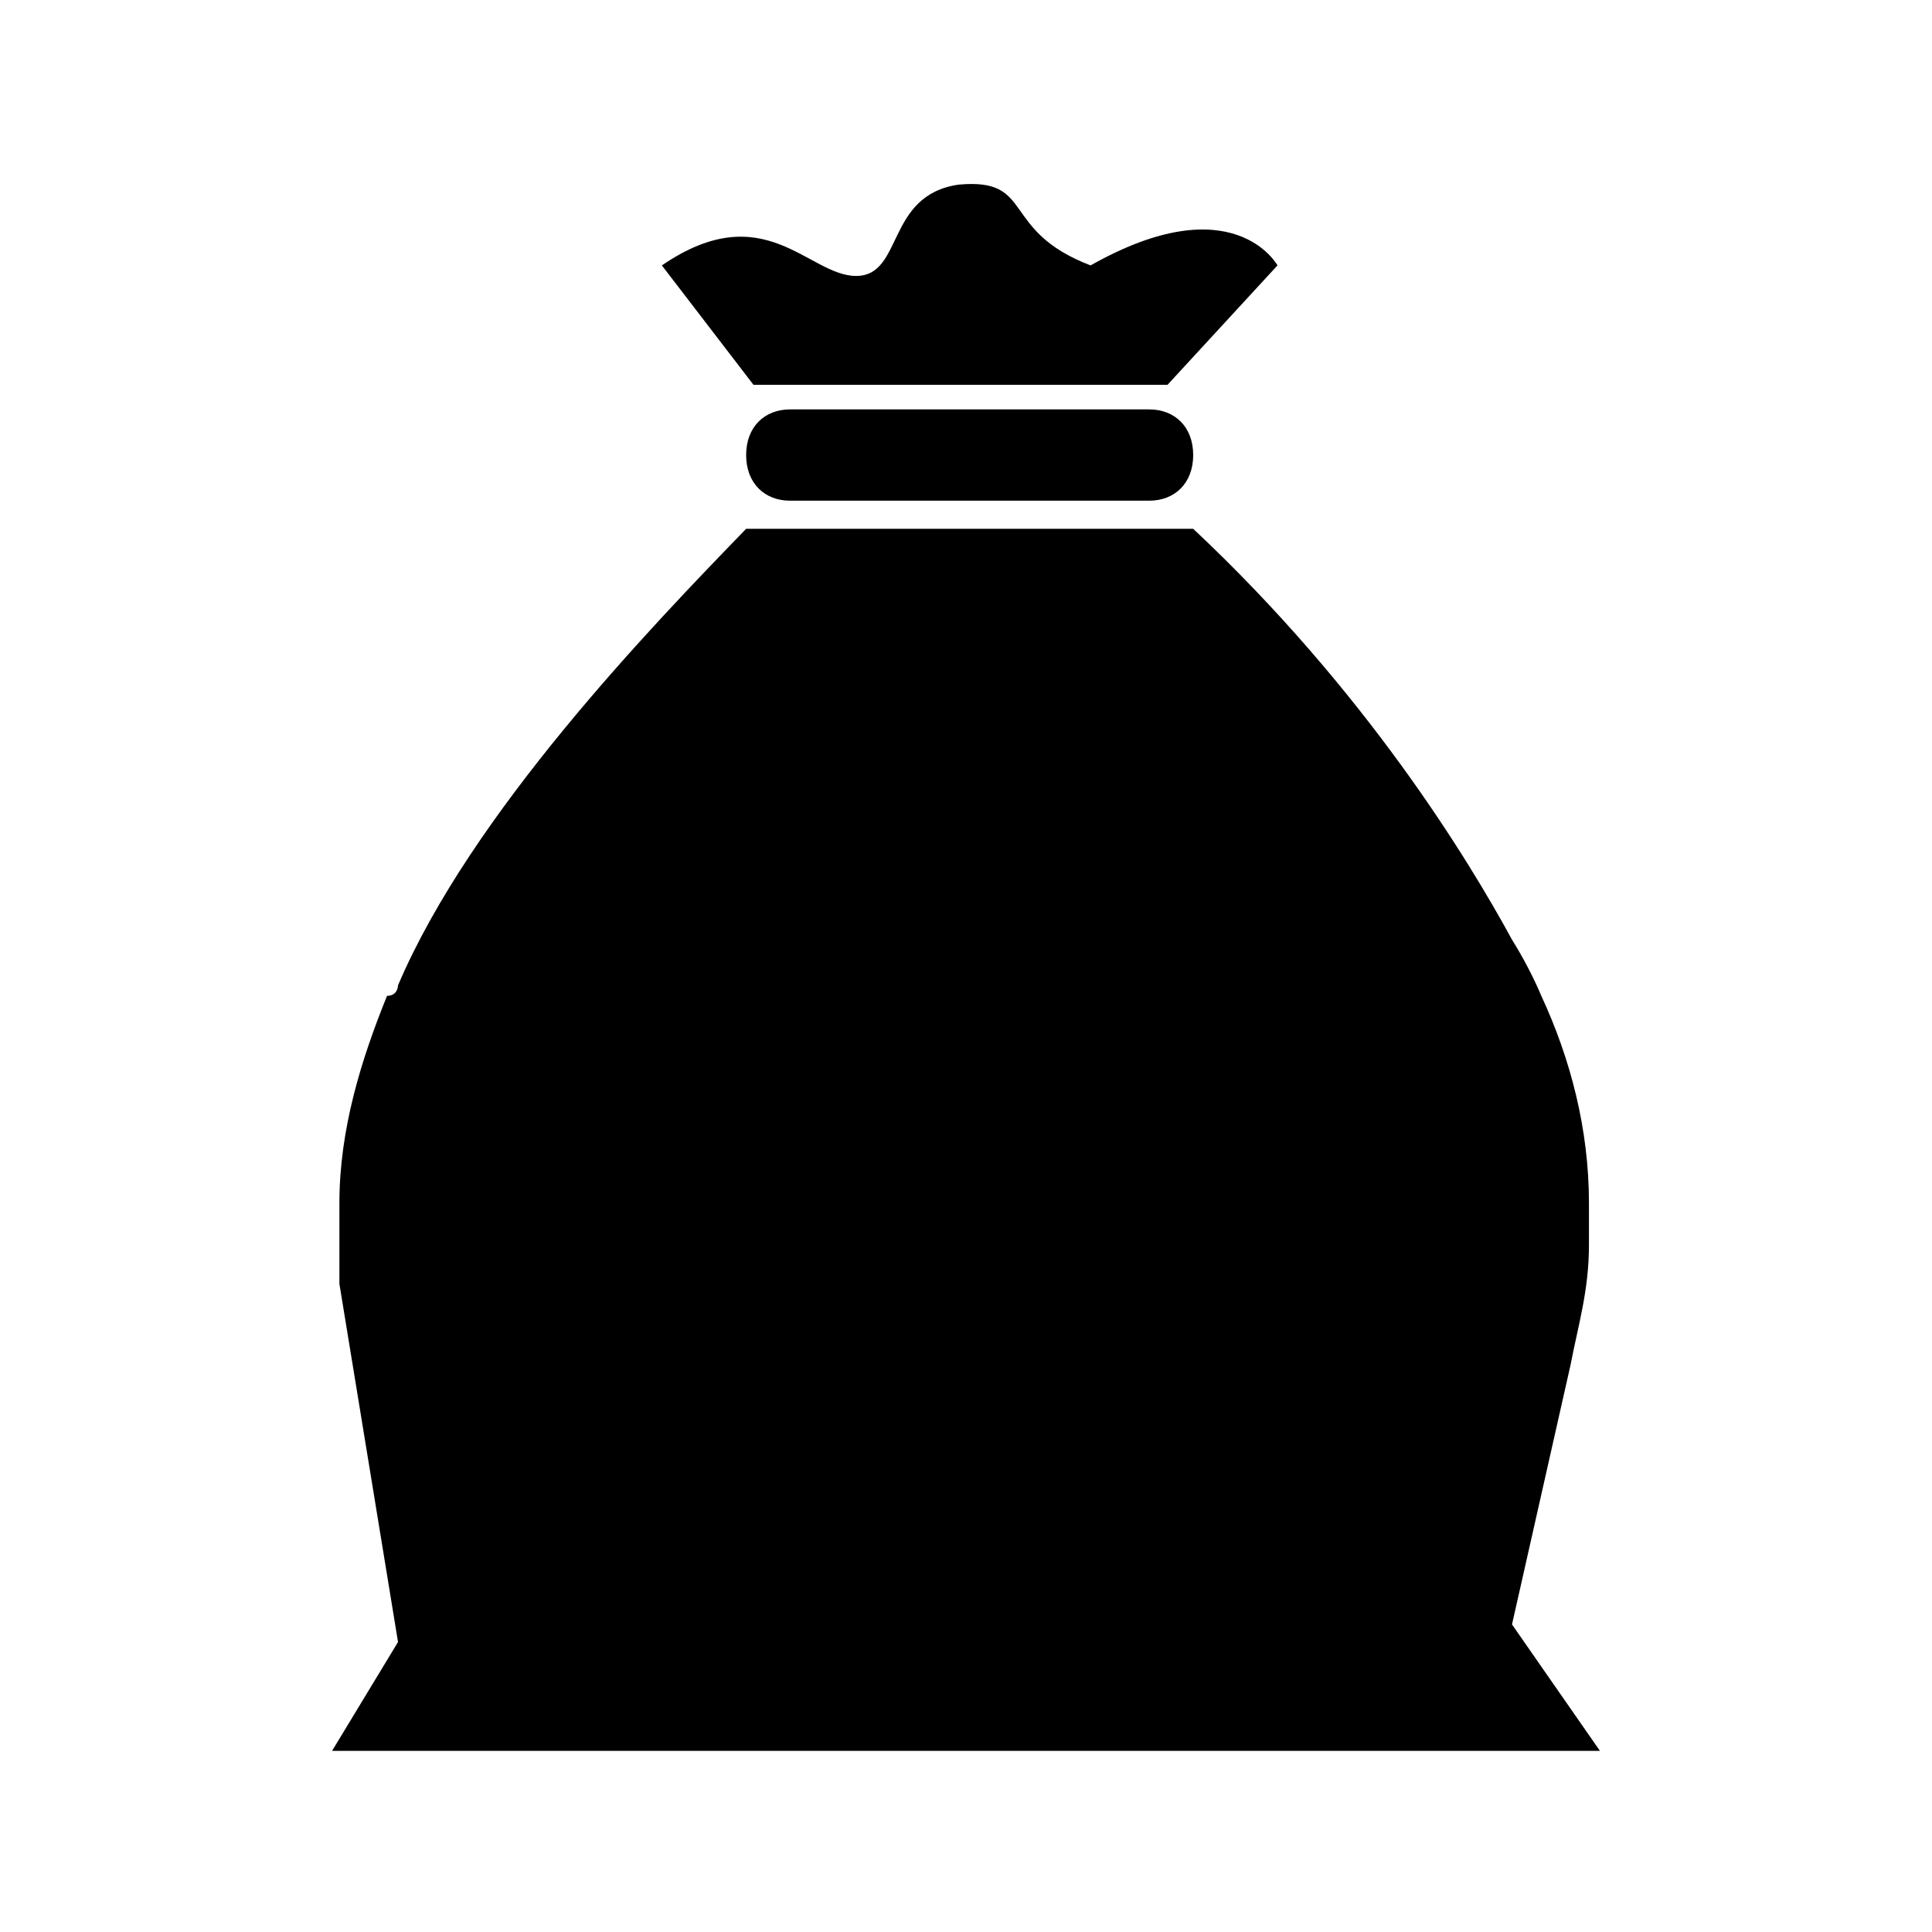 <?xml version="1.0" encoding="UTF-8"?>
<svg width="64px" height="64px" viewBox="0 0 64 64" version="1.1" xmlns="http://www.w3.org/2000/svg" xmlns:xlink="http://www.w3.org/1999/xlink">
    <!-- Generator: Sketch 52.6 (67491) - http://www.bohemiancoding.com/sketch -->
    <title>budgets-bag</title>
    <desc>Created with Sketch.</desc>
    <g id="budgets-bag" stroke="none" stroke-width="1" fill="none" fill-rule="evenodd">
        <g id="icon-budgets-bag" transform="translate(11, 6)" fill="#000000" fill-rule="nonzero">
            <path d="M15.173,7.562 C14.324,7.562 13.717,8.143 13.717,9.074 C13.717,10.004 14.324,10.586 15.173,10.586 L27.069,10.586 C27.919,10.586 28.526,10.004 28.526,9.074 C28.526,8.143 27.919,7.562 27.069,7.562 L15.173,7.562 Z M27.676,6.747 L31.318,2.792 C31.318,2.792 29.861,0.116 25.127,2.792 C22.092,1.629 23.306,-0.116 20.757,0.116 C18.329,0.465 18.936,3.141 17.358,3.141 C15.78,3.141 14.324,0.465 10.925,2.792 L13.96,6.747 L27.676,6.747 Z M41.636,35.248 L41.636,35.016 C41.636,34.667 41.636,34.434 41.636,33.852 C41.636,31.409 41.029,29.083 40.058,26.989 C39.815,26.407 39.451,25.709 39.087,25.128 C37.63,22.452 34.231,16.868 28.526,11.517 L13.717,11.517 C10.561,14.774 4.613,20.94 2.185,26.64 C2.185,26.64 2.185,26.989 1.821,26.989 C0.971,29.083 0.243,31.409 0.243,33.852 C0.243,34.085 0.243,34.434 0.243,35.016 L0.243,35.597 C0.243,35.83 0.243,36.179 0.243,36.528 L2.185,48.394 L0,52 L42,52 L39.087,47.812 L41.029,39.204 C41.272,37.924 41.636,36.761 41.636,35.248 Z" id="Shape"></path>
        </g>
    </g>
</svg>